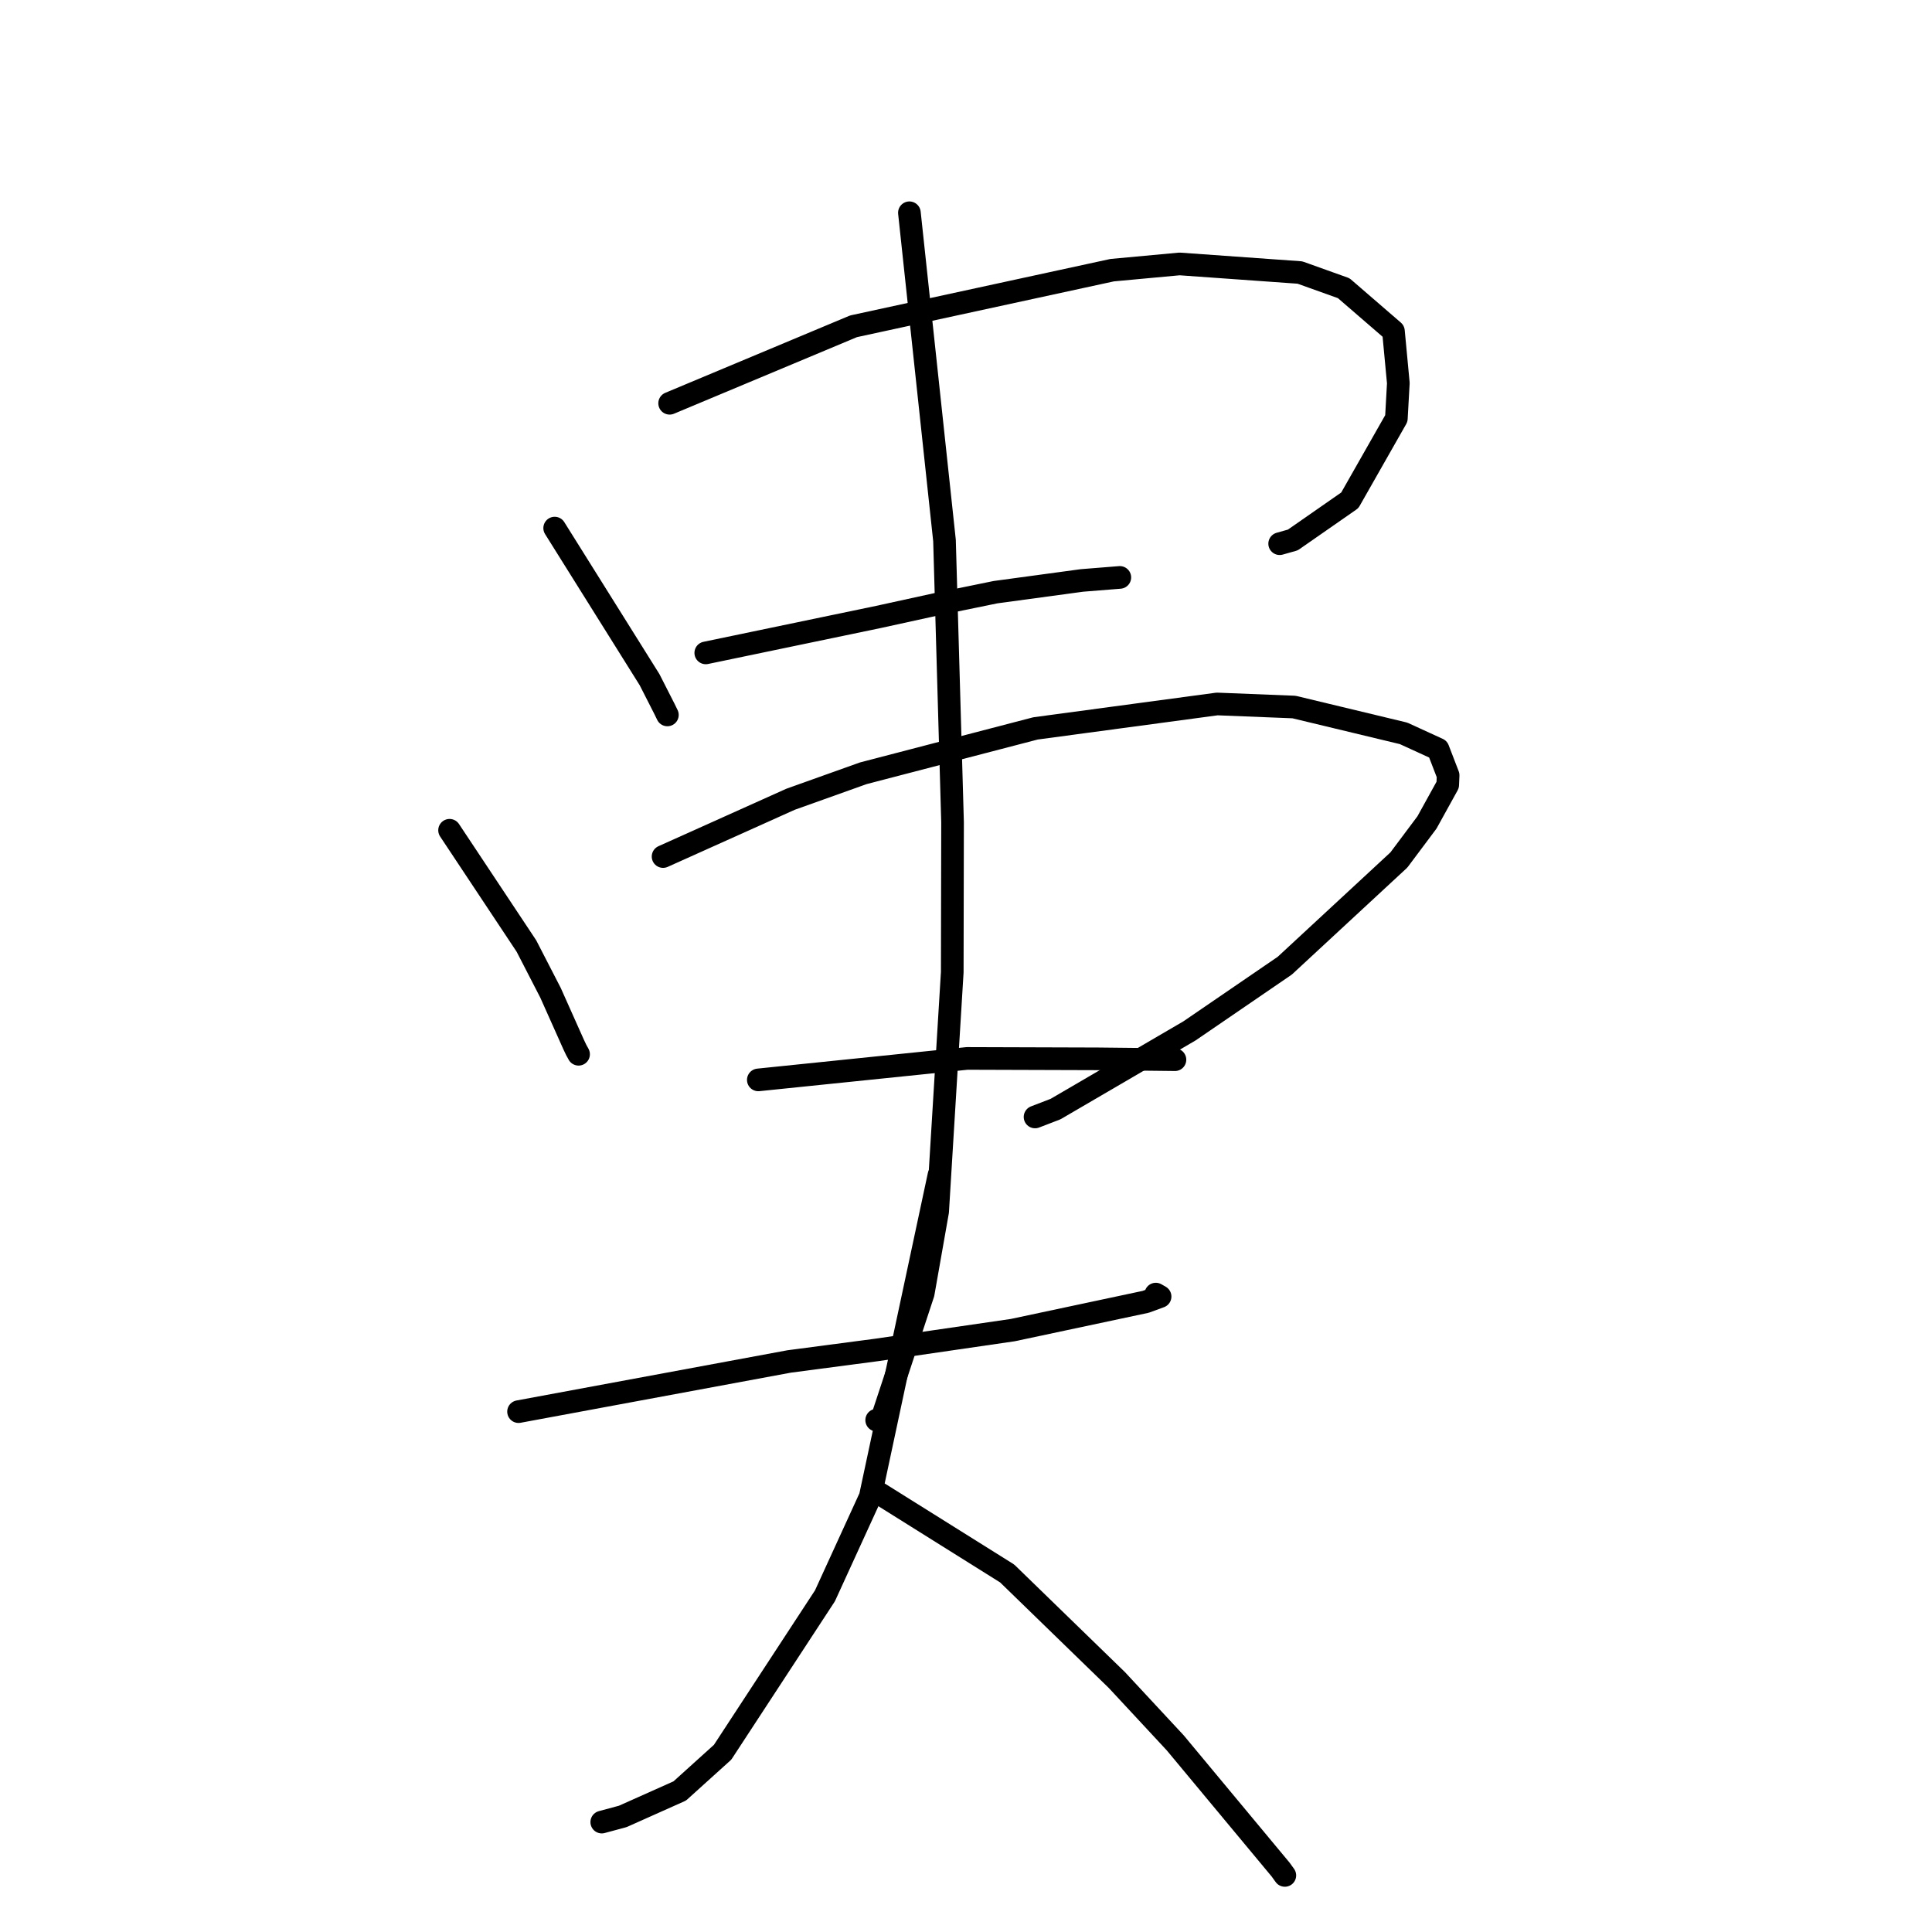 <?xml version="1.0" standalone="no"?>
    <svg width="256" height="256" xmlns="http://www.w3.org/2000/svg" version="1.1">
    <polyline stroke="black" stroke-width="3" stroke-linecap="round" fill="transparent" stroke-linejoin="round" points="73.497 69.974 86.073 90.063 88.062 93.972 88.432 94.732 " />
        <polyline stroke="black" stroke-width="3" stroke-linecap="round" fill="transparent" stroke-linejoin="round" points="88.73 53.436 113.095 43.237 147.366 35.799 156.298 34.973 172.246 36.11 178.05 38.188 184.638 43.879 185.286 50.766 185.025 55.447 178.856 66.295 171.306 71.549 169.562 72.042 " />
        <polyline stroke="black" stroke-width="3" stroke-linecap="round" fill="transparent" stroke-linejoin="round" points="93.518 86.513 116.4 81.749 123.922 80.102 131.911 78.466 143.371 76.911 148.052 76.537 148.383 76.511 " />
        <polyline stroke="black" stroke-width="3" stroke-linecap="round" fill="transparent" stroke-linejoin="round" points="59.57 110.015 69.757 125.358 72.942 131.539 76.019 138.426 76.358 139.138 76.635 139.635 76.664 139.695 " />
        <polyline stroke="black" stroke-width="3" stroke-linecap="round" fill="transparent" stroke-linejoin="round" points="87.86 113.497 104.758 105.903 114.394 102.462 137.215 96.516 161.278 93.279 171.46 93.685 185.979 97.174 190.551 99.269 191.885 102.733 191.83 104.001 189.08 108.979 185.358 113.953 170.241 127.956 157.61 136.6 139.863 146.959 137.149 148.003 " />
        <polyline stroke="black" stroke-width="3" stroke-linecap="round" fill="transparent" stroke-linejoin="round" points="100.481 143.092 128.142 140.247 145.502 140.302 155.35 140.41 155.644 140.415 155.687 140.416 " />
        <polyline stroke="black" stroke-width="3" stroke-linecap="round" fill="transparent" stroke-linejoin="round" points="120.501 28.193 125.151 71.623 126.218 108.958 126.179 128.818 124.242 160.542 122.33 171.389 116.699 188.447 116.164 188.175 " />
        <polyline stroke="black" stroke-width="3" stroke-linecap="round" fill="transparent" stroke-linejoin="round" points="68.71 187.049 104.559 180.402 116.113 178.88 134.2 176.246 151.809 172.499 153.718 171.799 153.187 171.494 153.151 171.474 " />
        <polyline stroke="black" stroke-width="3" stroke-linecap="round" fill="transparent" stroke-linejoin="round" points="124.418 155.713 115.311 198.343 109.312 211.452 95.748 232.183 90.068 237.313 82.518 240.686 79.92 241.386 79.737 241.436 " />
        <polyline stroke="black" stroke-width="3" stroke-linecap="round" fill="transparent" stroke-linejoin="round" points="116.584 197.93 133.455 208.494 147.989 222.611 155.725 230.936 169.697 247.738 170.248 248.503 " />
        </svg>